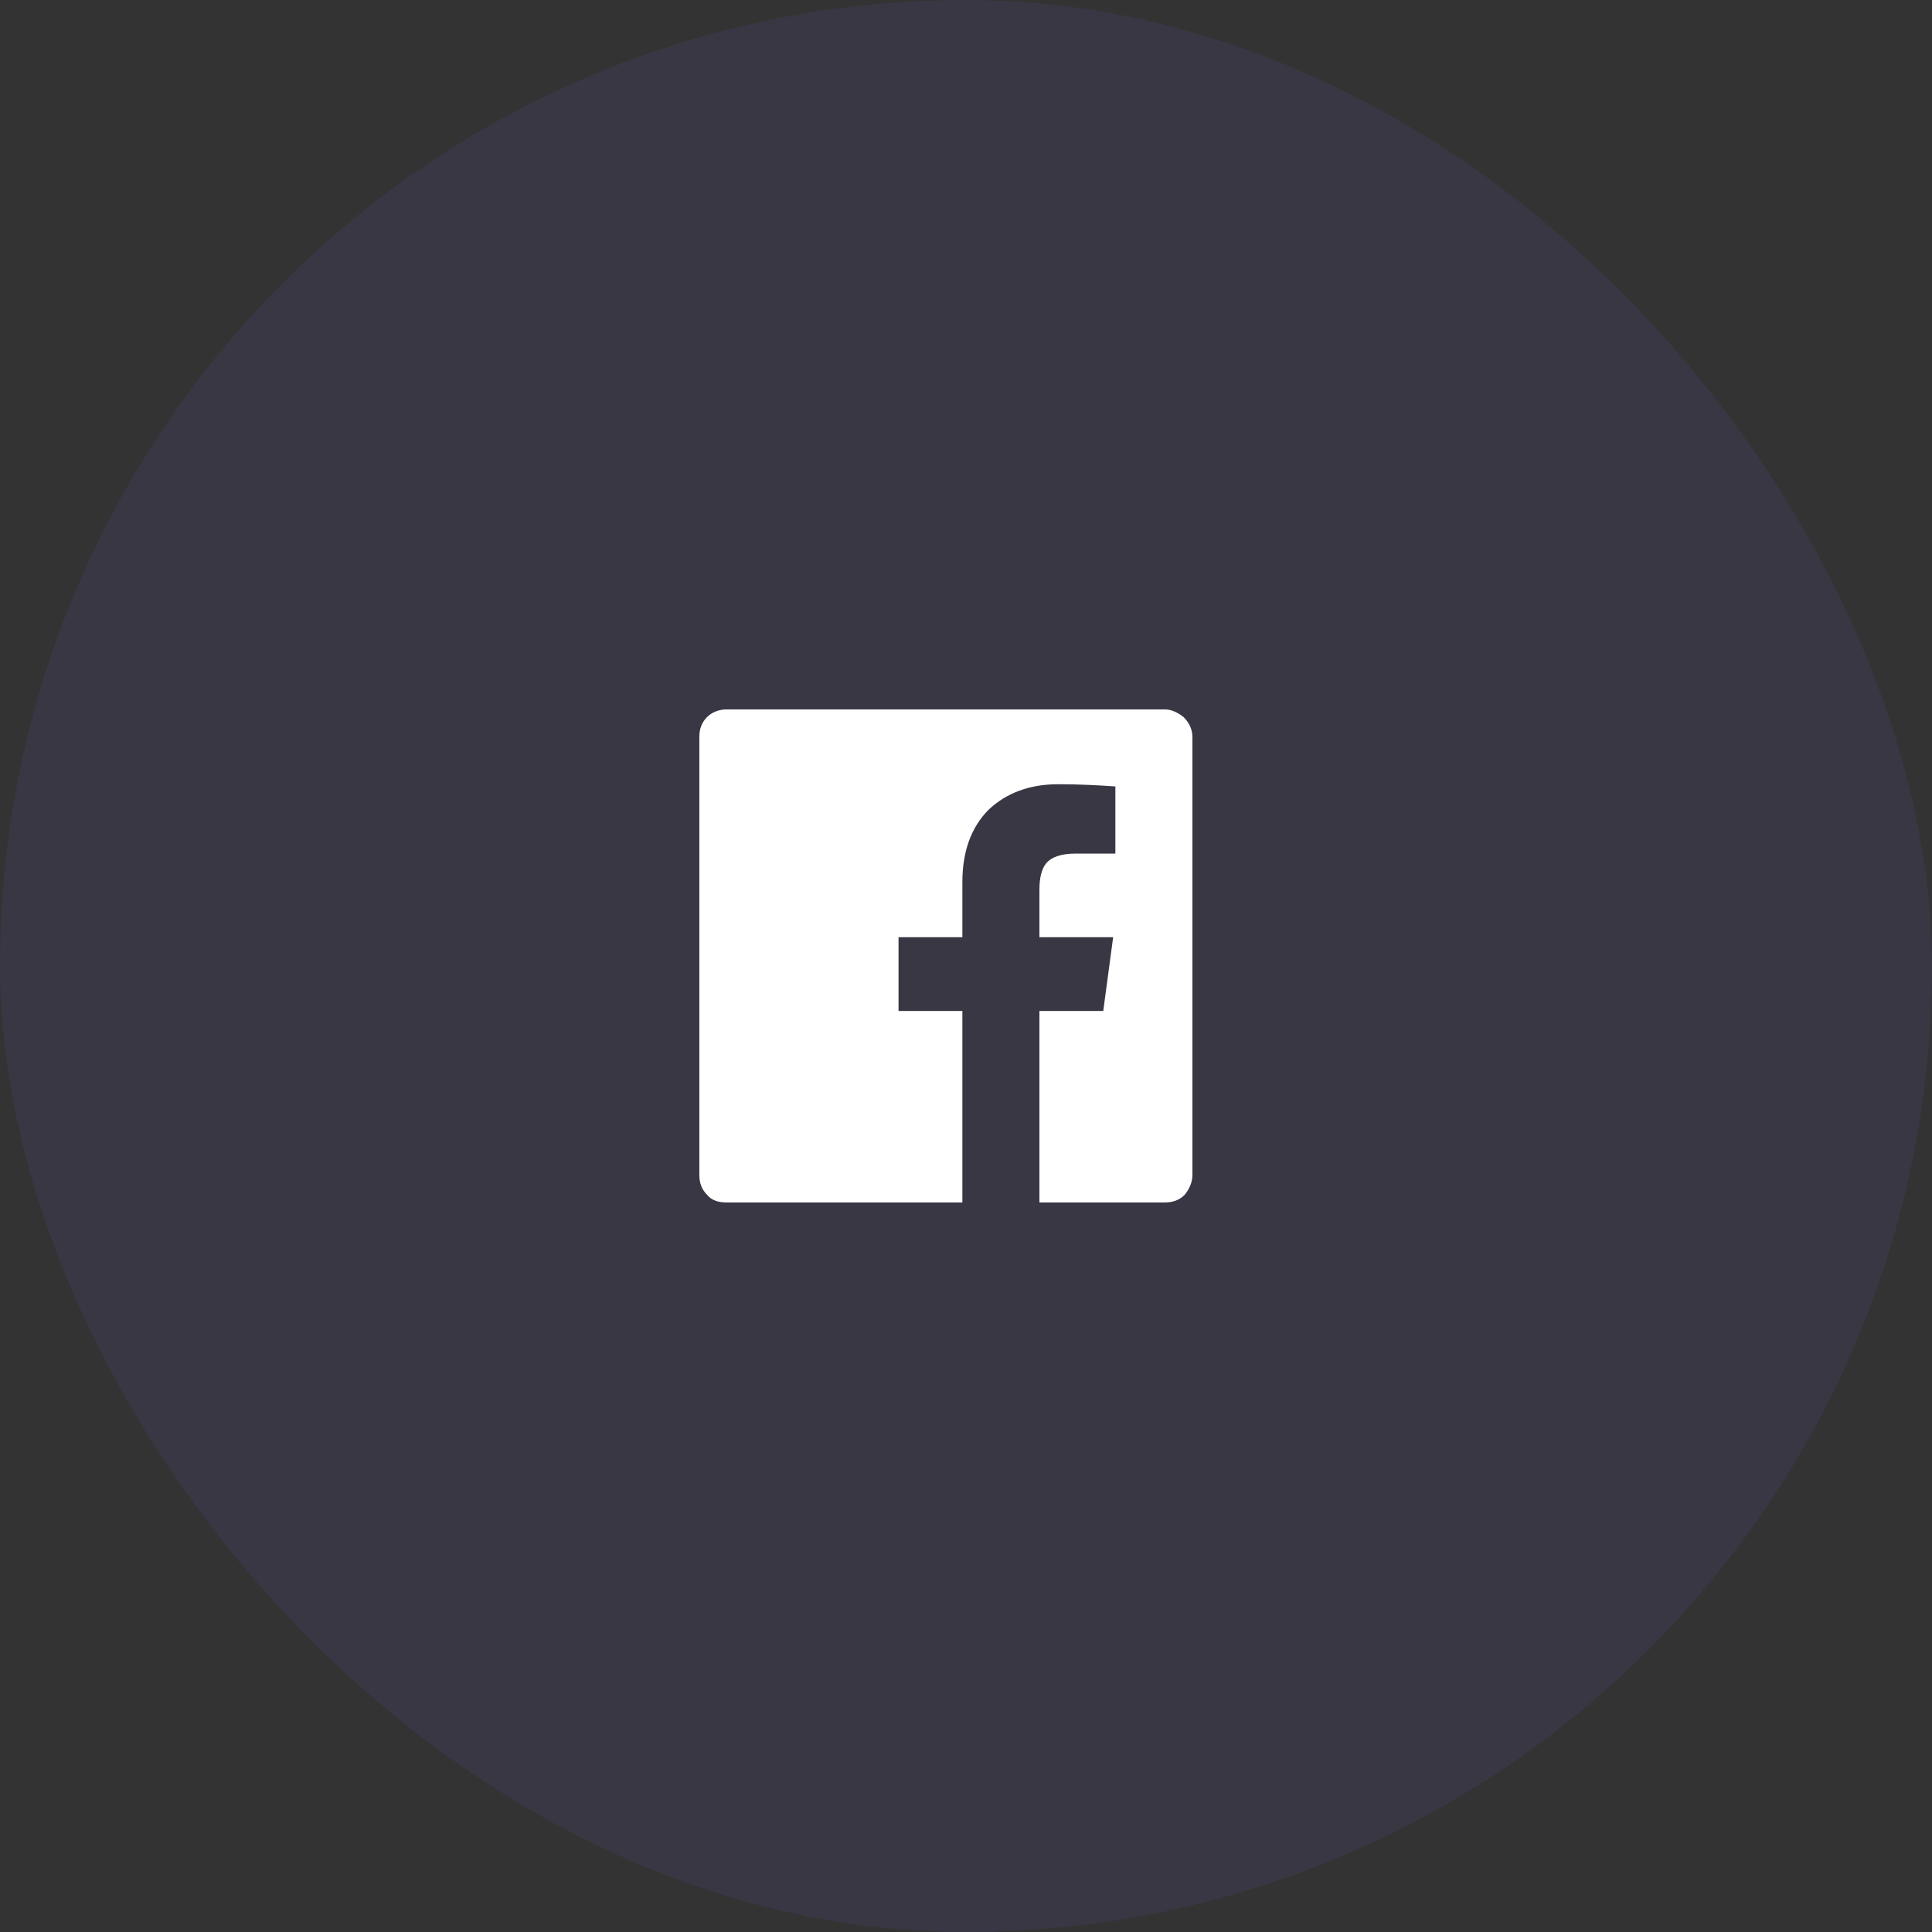 <svg width="48" height="48" viewBox="0 0 48 48" fill="none" xmlns="http://www.w3.org/2000/svg">
<rect x="0" y="0" width="48" height="48" fill="#333333" stroke="none"/>
<g clip-path="url(#clip0_156_175)">
<g clip-path="url(#clip1_156_175)">
<rect opacity="0.1" width="48" height="48" rx="24" fill="#6D5DD3"/>
</g>
<path d="M29.625 18.309C29.625 18.117 29.543 17.953 29.406 17.816C29.27 17.707 29.105 17.625 28.941 17.625H18.059C17.84 17.625 17.676 17.707 17.566 17.816C17.43 17.953 17.375 18.117 17.375 18.309V29.191C17.375 29.383 17.43 29.547 17.566 29.684C17.676 29.82 17.84 29.875 18.059 29.875H23.91V25.117H22.324V23.285H23.91V21.918C23.91 21.152 24.129 20.551 24.566 20.113C25.004 19.703 25.578 19.484 26.289 19.484C26.836 19.484 27.328 19.512 27.711 19.539V21.207H26.727C26.371 21.207 26.125 21.289 25.988 21.453C25.879 21.59 25.824 21.809 25.824 22.109V23.285H27.656L27.41 25.117H25.824V29.875H28.941C29.133 29.875 29.297 29.82 29.434 29.684C29.543 29.547 29.625 29.383 29.625 29.191V18.309Z" fill="white"/>
</g>
<defs>
<clipPath id="clip0_156_175">
<rect width="48" height="48" fill="white"/>
</clipPath>
<clipPath id="clip1_156_175">
<rect width="48" height="48" fill="white"/>
</clipPath>
</defs>
</svg>
